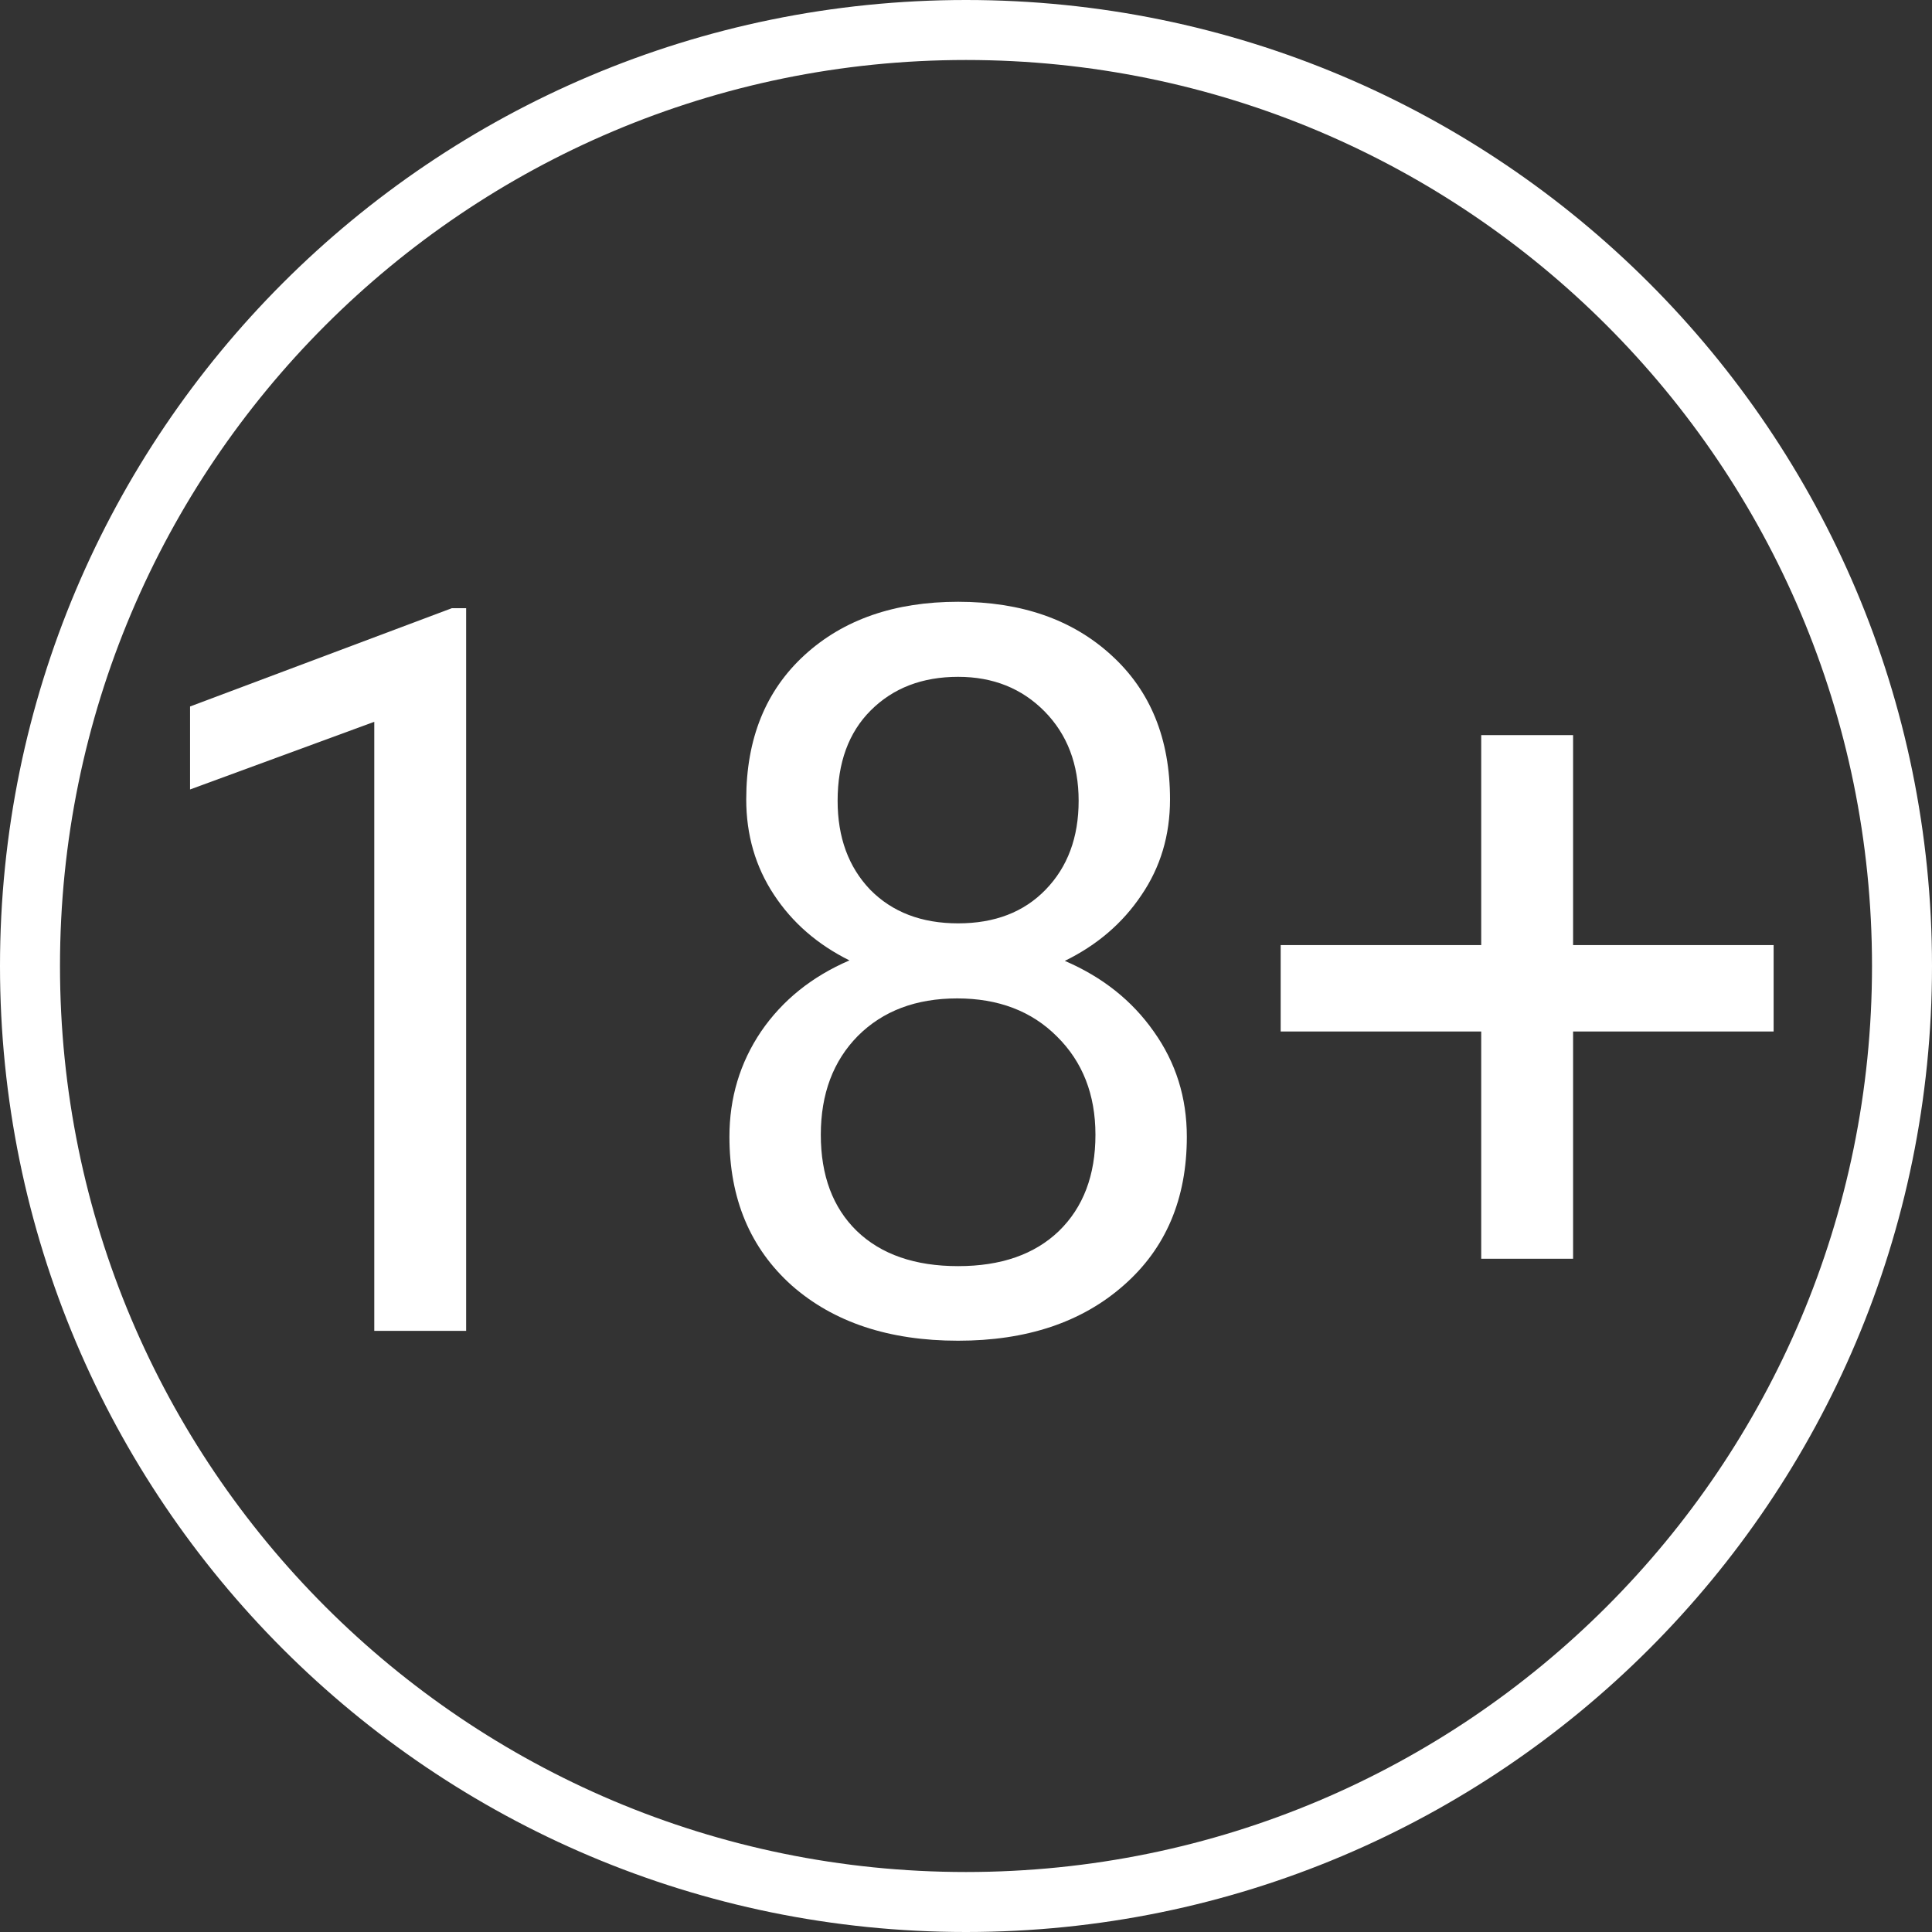 <svg width="40" height="40" viewBox="0 0 40 40" fill="none" xmlns="http://www.w3.org/2000/svg">
<rect x="0" y="0" width="40" height="40" fill="#333333" stroke="none"/>
<path d="M9.651 27.554H7.749V14.944L3.935 16.345V14.627L9.355 12.592H9.651V27.554Z" fill="white"/>
<path d="M24.224 16.55C24.224 17.293 24.027 17.954 23.631 18.534C23.243 19.113 22.714 19.567 22.046 19.894C22.823 20.228 23.437 20.715 23.887 21.356C24.344 21.997 24.572 22.723 24.572 23.535C24.572 24.823 24.136 25.849 23.263 26.613C22.397 27.376 21.255 27.758 19.837 27.758C18.405 27.758 17.257 27.376 16.391 26.613C15.532 25.842 15.102 24.816 15.102 23.535C15.102 22.73 15.32 22.004 15.757 21.356C16.2 20.709 16.81 20.218 17.587 19.884C16.926 19.556 16.404 19.103 16.023 18.523C15.641 17.944 15.45 17.286 15.45 16.55C15.45 15.295 15.852 14.3 16.657 13.563C17.461 12.827 18.521 12.459 19.837 12.459C21.146 12.459 22.203 12.827 23.007 13.563C23.819 14.3 24.224 15.295 24.224 16.55ZM22.68 23.494C22.68 22.662 22.414 21.983 21.883 21.459C21.358 20.933 20.669 20.671 19.817 20.671C18.964 20.671 18.279 20.93 17.761 21.448C17.25 21.966 16.994 22.648 16.994 23.494C16.994 24.339 17.243 25.004 17.741 25.488C18.245 25.972 18.944 26.214 19.837 26.214C20.723 26.214 21.419 25.972 21.923 25.488C22.428 24.997 22.68 24.332 22.68 23.494ZM19.837 14.013C19.094 14.013 18.491 14.245 18.027 14.709C17.57 15.166 17.342 15.79 17.342 16.58C17.342 17.337 17.567 17.951 18.017 18.421C18.474 18.885 19.08 19.117 19.837 19.117C20.594 19.117 21.197 18.885 21.647 18.421C22.104 17.951 22.332 17.337 22.332 16.58C22.332 15.824 22.097 15.207 21.627 14.729C21.156 14.252 20.56 14.013 19.837 14.013Z" fill="white"/>
<path d="M32.569 19.567H36.721V21.356H32.569V26.061H30.667V21.356H26.515V19.567H30.667V15.22H32.569V19.567Z" fill="white"/>
<path fill-rule="evenodd" clip-rule="evenodd" d="M20 38.758C30.36 38.758 38.758 30.36 38.758 20C38.758 9.64 30.36 1.242 20 1.242C9.64 1.242 1.242 9.64 1.242 20C1.242 30.36 9.64 38.758 20 38.758ZM20 40C31.046 40 40 31.046 40 20C40 8.954 31.046 0 20 0C8.954 0 0 8.954 0 20C0 31.046 8.954 40 20 40Z" fill="white"/>
</svg>
